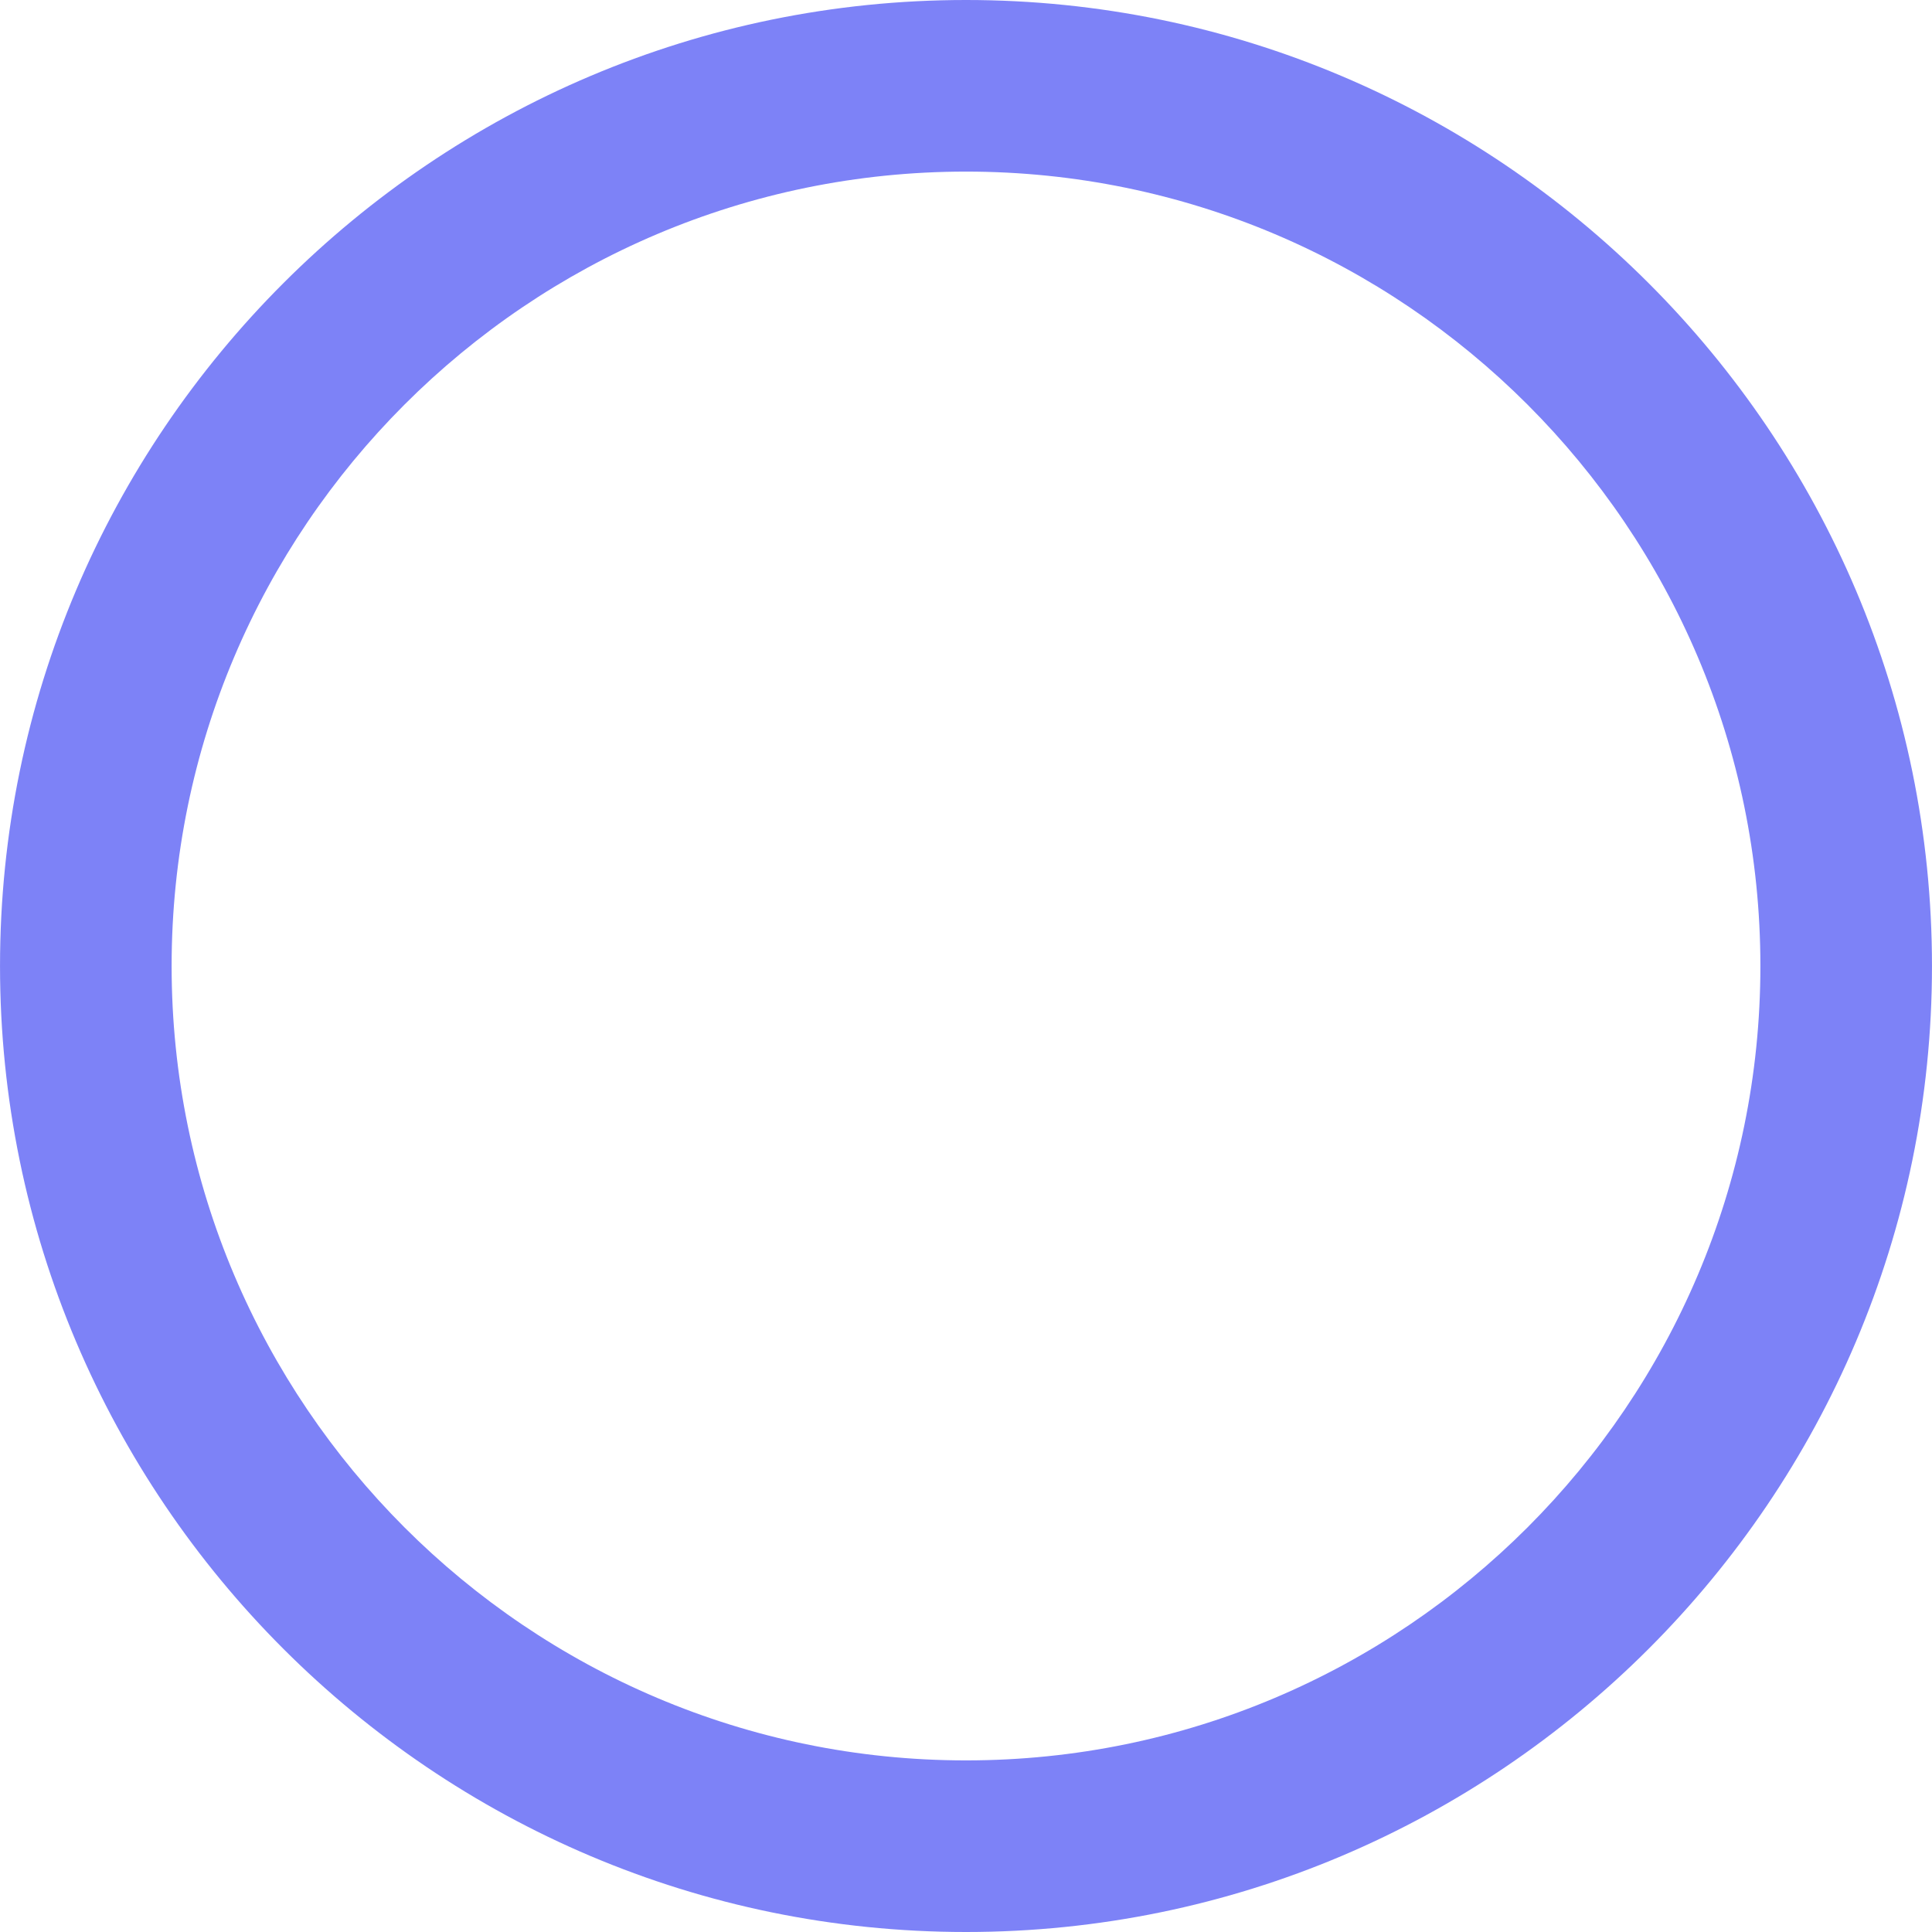 <?xml version="1.0"?>
<svg xmlns="http://www.w3.org/2000/svg" xmlns:xlink="http://www.w3.org/1999/xlink" version="1.1" id="Capa_1" x="0px" y="0px" width="512px" height="512px" viewBox="0 0 370.77 370.77" style="enable-background:new 0 0 370.77 370.77;" xml:space="preserve" class="hovered-paths"><g><g>
	<g>
		<path d="M185.386,370.77c-102.217,0-185.382-83.164-185.382-185.381C0.004,83.164,83.169,0,185.386,0    c102.216,0,185.38,83.164,185.38,185.389C370.767,287.605,287.603,370.77,185.386,370.77z M185.386,32.931    c-84.062,0-152.451,68.394-152.451,152.458c0,84.061,68.389,152.449,152.451,152.449c84.062,0,152.451-68.389,152.451-152.449    C337.837,101.325,269.448,32.931,185.386,32.931z" data-original="#000000" class="hovered-path active-path" data-old_color="#000000" fill="#7D82F7"/>
	</g>
</g></g> </svg>
